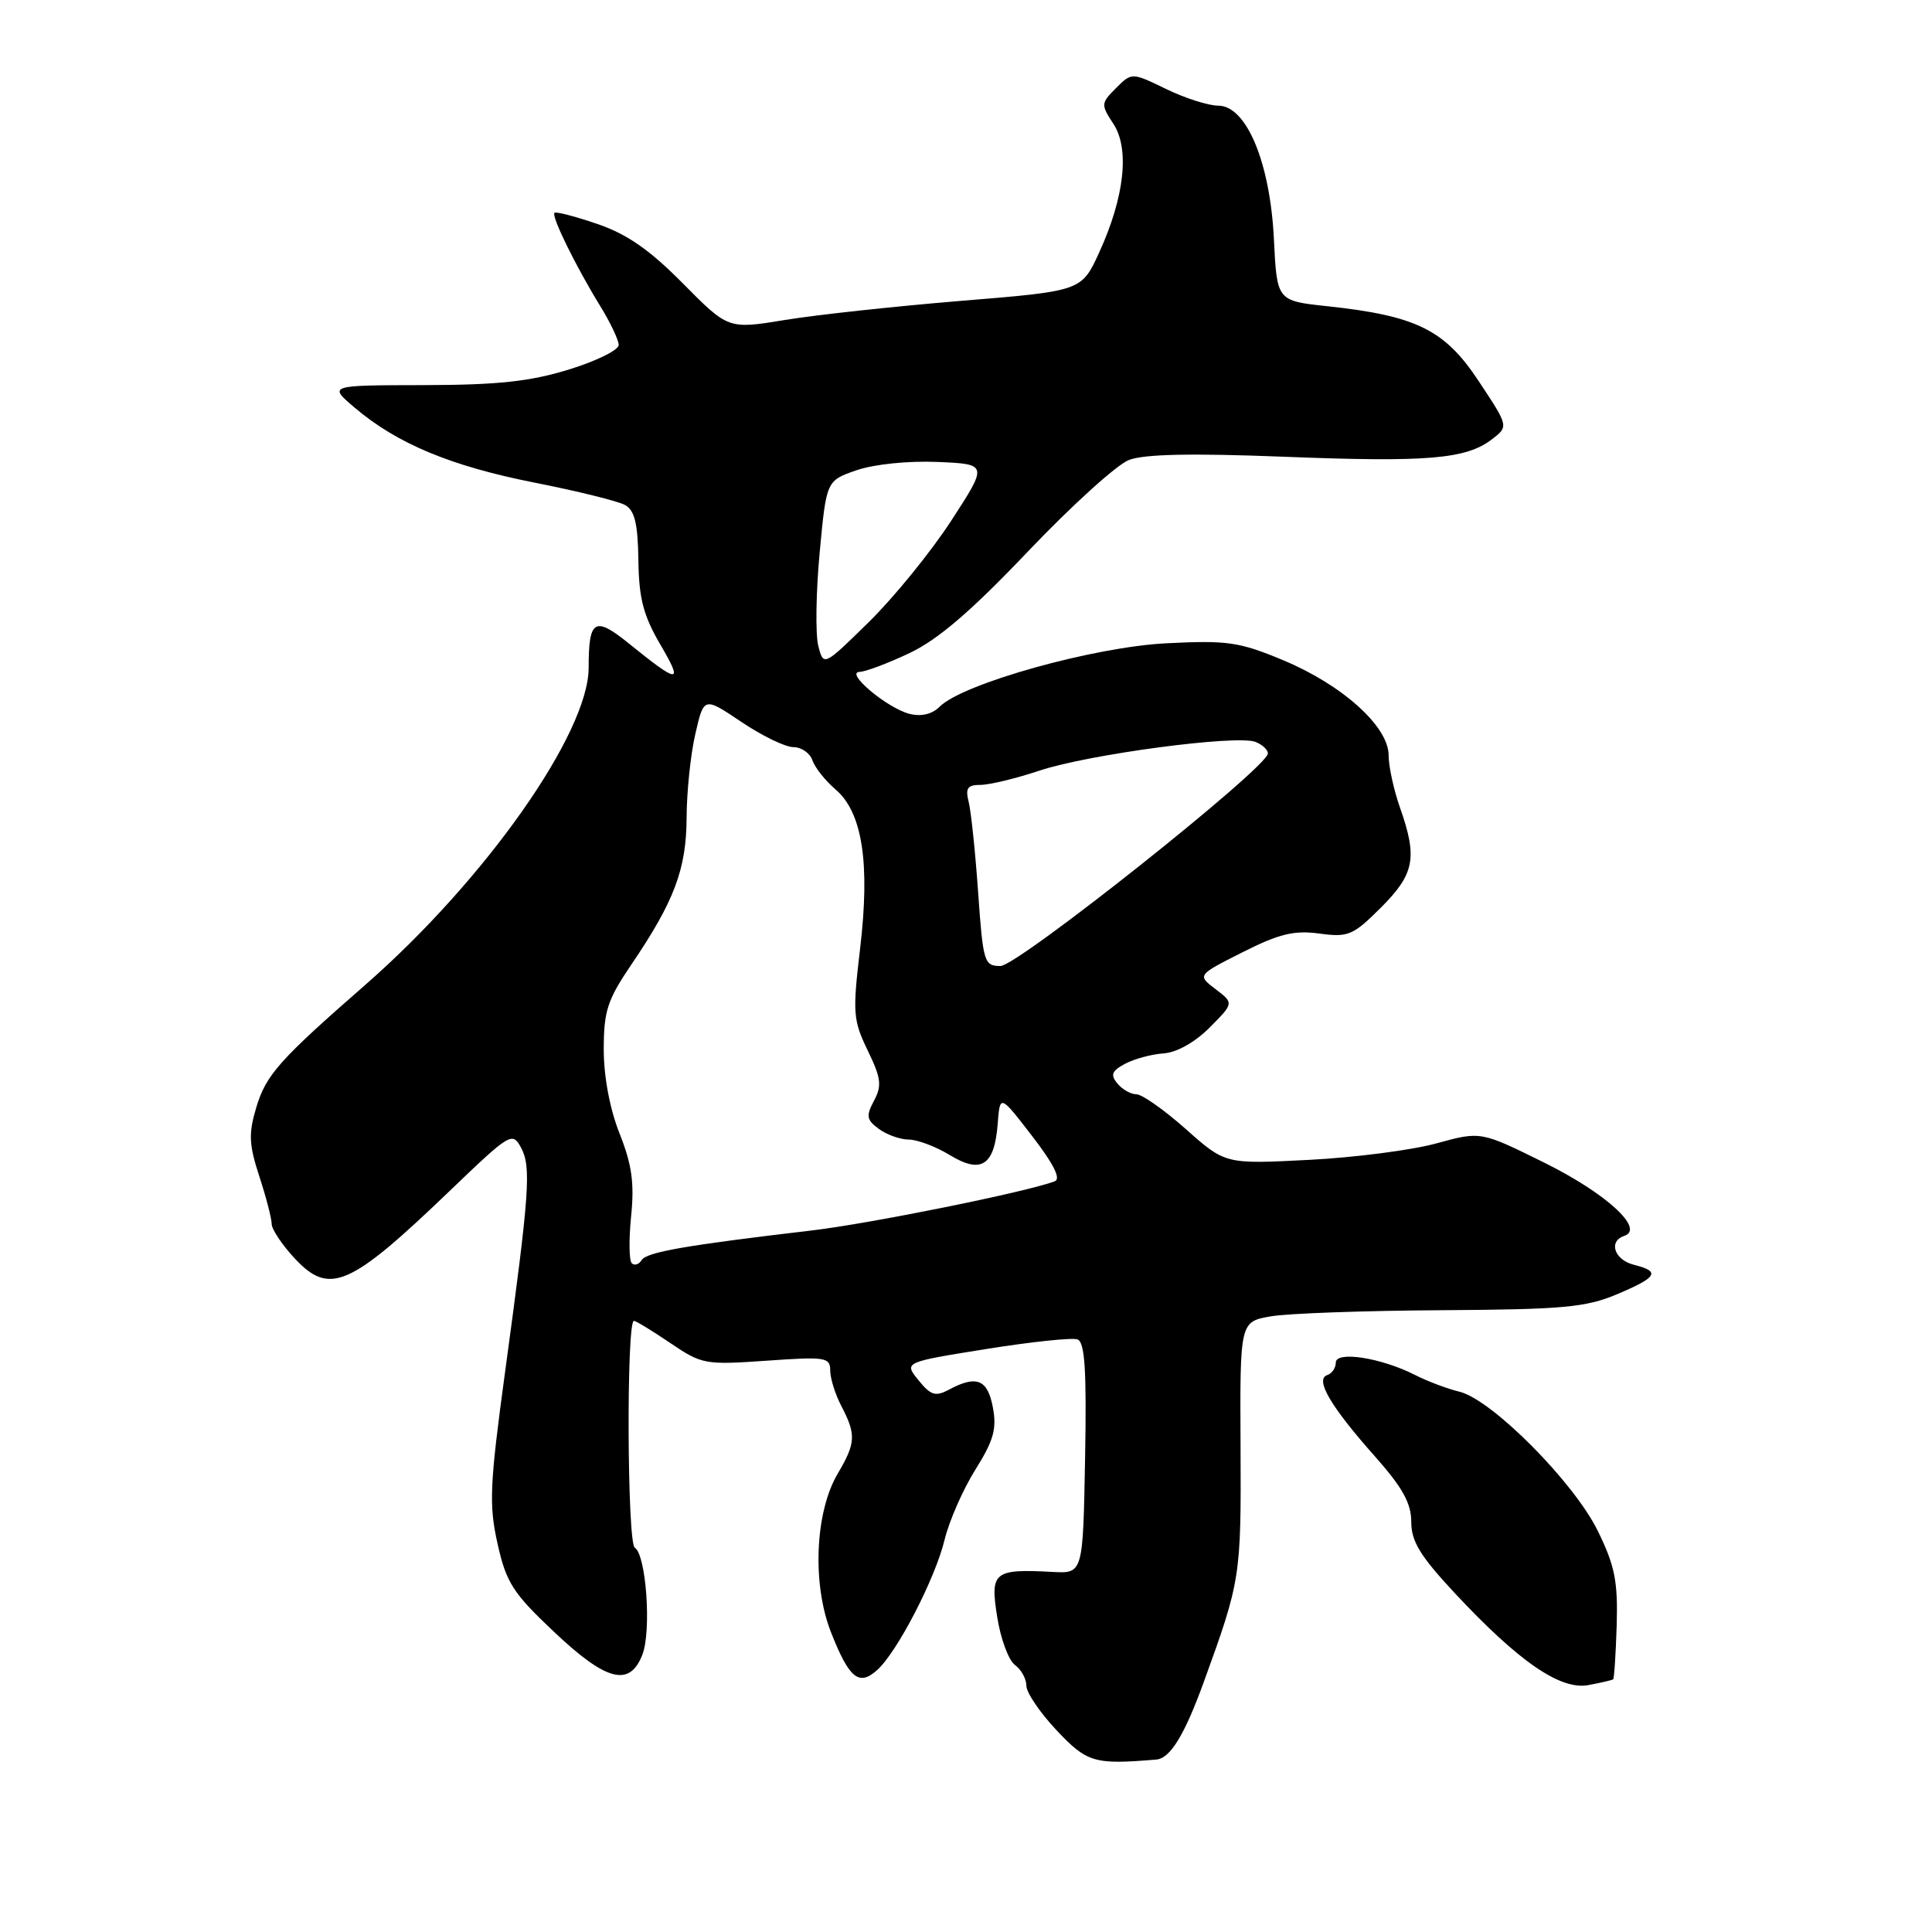 <?xml version="1.0" encoding="UTF-8" standalone="no"?>
<!DOCTYPE svg PUBLIC "-//W3C//DTD SVG 1.1//EN" "http://www.w3.org/Graphics/SVG/1.1/DTD/svg11.dtd" >
<svg xmlns="http://www.w3.org/2000/svg" xmlns:xlink="http://www.w3.org/1999/xlink" version="1.1" viewBox="0 0 256 256">
 <g >
 <path fill="currentColor"
d=" M 153.22 233.15 C 155.07 232.99 156.96 229.89 159.51 222.87 C 164.38 209.46 164.46 208.95 164.38 191.81 C 164.29 175.13 164.29 175.13 168.40 174.42 C 170.65 174.03 180.82 173.67 191.00 173.61 C 207.10 173.51 210.12 173.24 214.25 171.50 C 219.63 169.23 220.06 168.48 216.50 167.59 C 213.90 166.94 213.08 164.47 215.23 163.76 C 217.98 162.84 212.85 158.14 204.67 154.08 C 196.20 149.89 196.20 149.89 190.35 151.50 C 187.13 152.39 179.52 153.38 173.43 153.69 C 162.36 154.26 162.36 154.26 157.15 149.63 C 154.28 147.08 151.33 145.00 150.59 145.00 C 149.85 145.00 148.71 144.36 148.06 143.57 C 147.11 142.42 147.31 141.91 149.07 140.96 C 150.29 140.31 152.58 139.69 154.18 139.58 C 155.93 139.46 158.35 138.10 160.29 136.15 C 163.50 132.92 163.50 132.92 161.07 131.07 C 158.63 129.21 158.63 129.21 164.64 126.18 C 169.49 123.73 171.47 123.25 174.82 123.70 C 178.66 124.22 179.28 123.95 182.99 120.25 C 187.44 115.80 187.85 113.65 185.50 107.00 C 184.68 104.66 184.00 101.55 184.00 100.08 C 184.00 96.27 177.87 90.75 170.02 87.48 C 164.19 85.05 162.64 84.83 154.52 85.24 C 144.90 85.73 127.56 90.58 124.51 93.64 C 123.51 94.64 122.06 94.98 120.52 94.59 C 117.57 93.85 111.89 89.08 113.90 89.03 C 114.68 89.01 117.66 87.89 120.53 86.53 C 124.29 84.75 128.71 80.96 136.22 73.06 C 141.97 67.02 147.98 61.57 149.59 60.95 C 151.61 60.17 157.88 60.04 170.12 60.52 C 189.13 61.27 194.28 60.84 197.70 58.20 C 199.91 56.50 199.91 56.50 195.94 50.51 C 191.44 43.69 187.69 41.84 175.84 40.57 C 169.20 39.86 169.20 39.86 168.80 31.68 C 168.30 21.53 165.16 14.00 161.42 14.00 C 160.12 14.00 157.01 13.01 154.51 11.79 C 149.97 9.59 149.97 9.59 147.88 11.67 C 145.87 13.68 145.86 13.86 147.53 16.41 C 149.71 19.73 149.00 26.13 145.65 33.45 C 143.31 38.56 143.31 38.56 127.41 39.86 C 118.66 40.58 108.12 41.72 104.00 42.40 C 96.50 43.63 96.50 43.63 90.50 37.57 C 86.08 33.10 83.09 31.02 79.16 29.68 C 76.22 28.67 73.66 28.01 73.47 28.20 C 73.03 28.64 76.28 35.26 79.50 40.50 C 80.86 42.70 81.97 45.04 81.98 45.71 C 81.99 46.38 79.03 47.84 75.39 48.96 C 70.25 50.55 65.99 51.01 56.14 51.03 C 43.50 51.05 43.50 51.05 47.00 54.02 C 52.61 58.79 59.77 61.77 70.83 63.95 C 76.51 65.07 81.91 66.41 82.83 66.92 C 84.10 67.64 84.52 69.38 84.59 74.23 C 84.66 79.33 85.25 81.57 87.54 85.48 C 90.58 90.67 89.97 90.64 83.37 85.30 C 78.79 81.59 78.00 82.06 78.00 88.47 C 78.00 97.14 64.29 116.61 48.40 130.50 C 37.00 140.46 35.25 142.43 33.96 146.73 C 32.92 150.21 32.98 151.65 34.36 155.87 C 35.26 158.62 36.00 161.47 36.00 162.19 C 36.01 162.91 37.40 164.98 39.09 166.79 C 43.68 171.68 46.35 170.51 59.58 157.81 C 67.59 150.12 67.89 149.93 69.04 152.07 C 70.41 154.63 70.17 157.98 66.95 181.61 C 64.88 196.82 64.77 199.38 65.93 204.56 C 67.08 209.70 67.95 211.07 73.37 216.19 C 80.34 222.79 83.43 223.59 85.12 219.25 C 86.34 216.11 85.62 206.00 84.11 205.07 C 83.10 204.44 82.99 174.99 84.00 175.02 C 84.28 175.03 86.44 176.35 88.82 177.96 C 92.99 180.79 93.44 180.87 101.57 180.30 C 109.39 179.75 110.00 179.84 110.01 181.60 C 110.01 182.65 110.68 184.79 111.51 186.36 C 113.46 190.11 113.39 191.22 111.00 195.27 C 107.99 200.38 107.59 209.89 110.12 216.31 C 112.53 222.42 113.82 223.47 116.24 221.28 C 118.91 218.87 123.94 209.13 125.17 204.00 C 125.77 201.53 127.60 197.36 129.24 194.74 C 131.66 190.88 132.10 189.33 131.56 186.49 C 130.87 182.77 129.40 182.18 125.75 184.13 C 123.96 185.09 123.33 184.90 121.70 182.88 C 119.77 180.50 119.77 180.50 130.63 178.76 C 136.61 177.80 142.07 177.22 142.78 177.48 C 143.75 177.85 143.99 181.56 143.78 193.23 C 143.50 208.50 143.50 208.50 139.50 208.29 C 131.68 207.87 131.18 208.27 132.13 214.23 C 132.58 217.13 133.64 220.00 134.48 220.61 C 135.32 221.22 136.00 222.46 136.00 223.37 C 136.00 224.28 137.80 226.93 139.99 229.26 C 144.04 233.56 144.99 233.84 153.22 233.15 Z  M 213.75 222.52 C 213.89 222.41 214.10 219.19 214.22 215.36 C 214.39 209.55 213.98 207.47 211.72 202.86 C 208.55 196.39 197.68 185.45 193.39 184.41 C 191.80 184.03 189.15 183.03 187.50 182.19 C 183.02 179.91 177.00 178.97 177.00 180.55 C 177.00 181.26 176.49 182.00 175.86 182.21 C 174.20 182.77 176.34 186.40 182.16 192.95 C 185.84 197.10 187.00 199.18 187.00 201.66 C 187.00 204.24 188.19 206.19 192.75 211.08 C 201.25 220.19 206.77 223.99 210.49 223.28 C 212.14 222.97 213.61 222.63 213.75 222.52 Z  M 83.71 167.38 C 83.35 167.02 83.32 164.20 83.63 161.11 C 84.07 156.77 83.73 154.31 82.10 150.21 C 80.81 146.96 80.00 142.68 80.00 139.06 C 80.00 133.97 80.48 132.50 83.63 127.85 C 89.35 119.43 90.95 115.17 90.98 108.33 C 90.99 104.93 91.51 99.94 92.14 97.23 C 93.27 92.32 93.27 92.32 98.24 95.66 C 100.97 97.50 104.07 99.00 105.13 99.00 C 106.19 99.00 107.33 99.79 107.65 100.75 C 107.98 101.71 109.36 103.45 110.73 104.62 C 114.27 107.65 115.31 114.37 113.97 125.68 C 112.96 134.20 113.03 135.16 114.97 139.18 C 116.75 142.85 116.88 143.85 115.81 145.85 C 114.73 147.88 114.82 148.39 116.47 149.60 C 117.52 150.37 119.31 151.00 120.44 151.00 C 121.57 151.01 124.01 151.93 125.85 153.05 C 130.02 155.59 131.77 154.46 132.20 148.92 C 132.50 145.00 132.50 145.00 136.76 150.53 C 139.61 154.22 140.61 156.21 139.76 156.53 C 136.00 157.95 115.27 162.14 107.50 163.05 C 90.85 165.01 85.68 165.91 85.02 166.97 C 84.66 167.55 84.07 167.74 83.71 167.38 Z  M 129.61 118.28 C 129.24 112.94 128.67 107.54 128.36 106.28 C 127.89 104.44 128.19 104.00 129.92 104.00 C 131.10 104.00 134.64 103.15 137.78 102.10 C 144.29 99.94 163.83 97.34 166.34 98.30 C 167.25 98.65 168.00 99.34 168.00 99.84 C 168.00 101.67 134.86 128.00 132.57 128.00 C 130.41 128.00 130.26 127.52 129.61 118.28 Z  M 108.42 85.54 C 108.04 84.01 108.12 78.46 108.61 73.22 C 109.50 63.69 109.50 63.69 113.50 62.31 C 115.81 61.51 120.34 61.05 124.21 61.21 C 130.91 61.50 130.91 61.50 126.04 69.00 C 123.36 73.12 118.45 79.16 115.14 82.41 C 109.12 88.32 109.12 88.32 108.42 85.54 Z "/>
</g>
</svg>